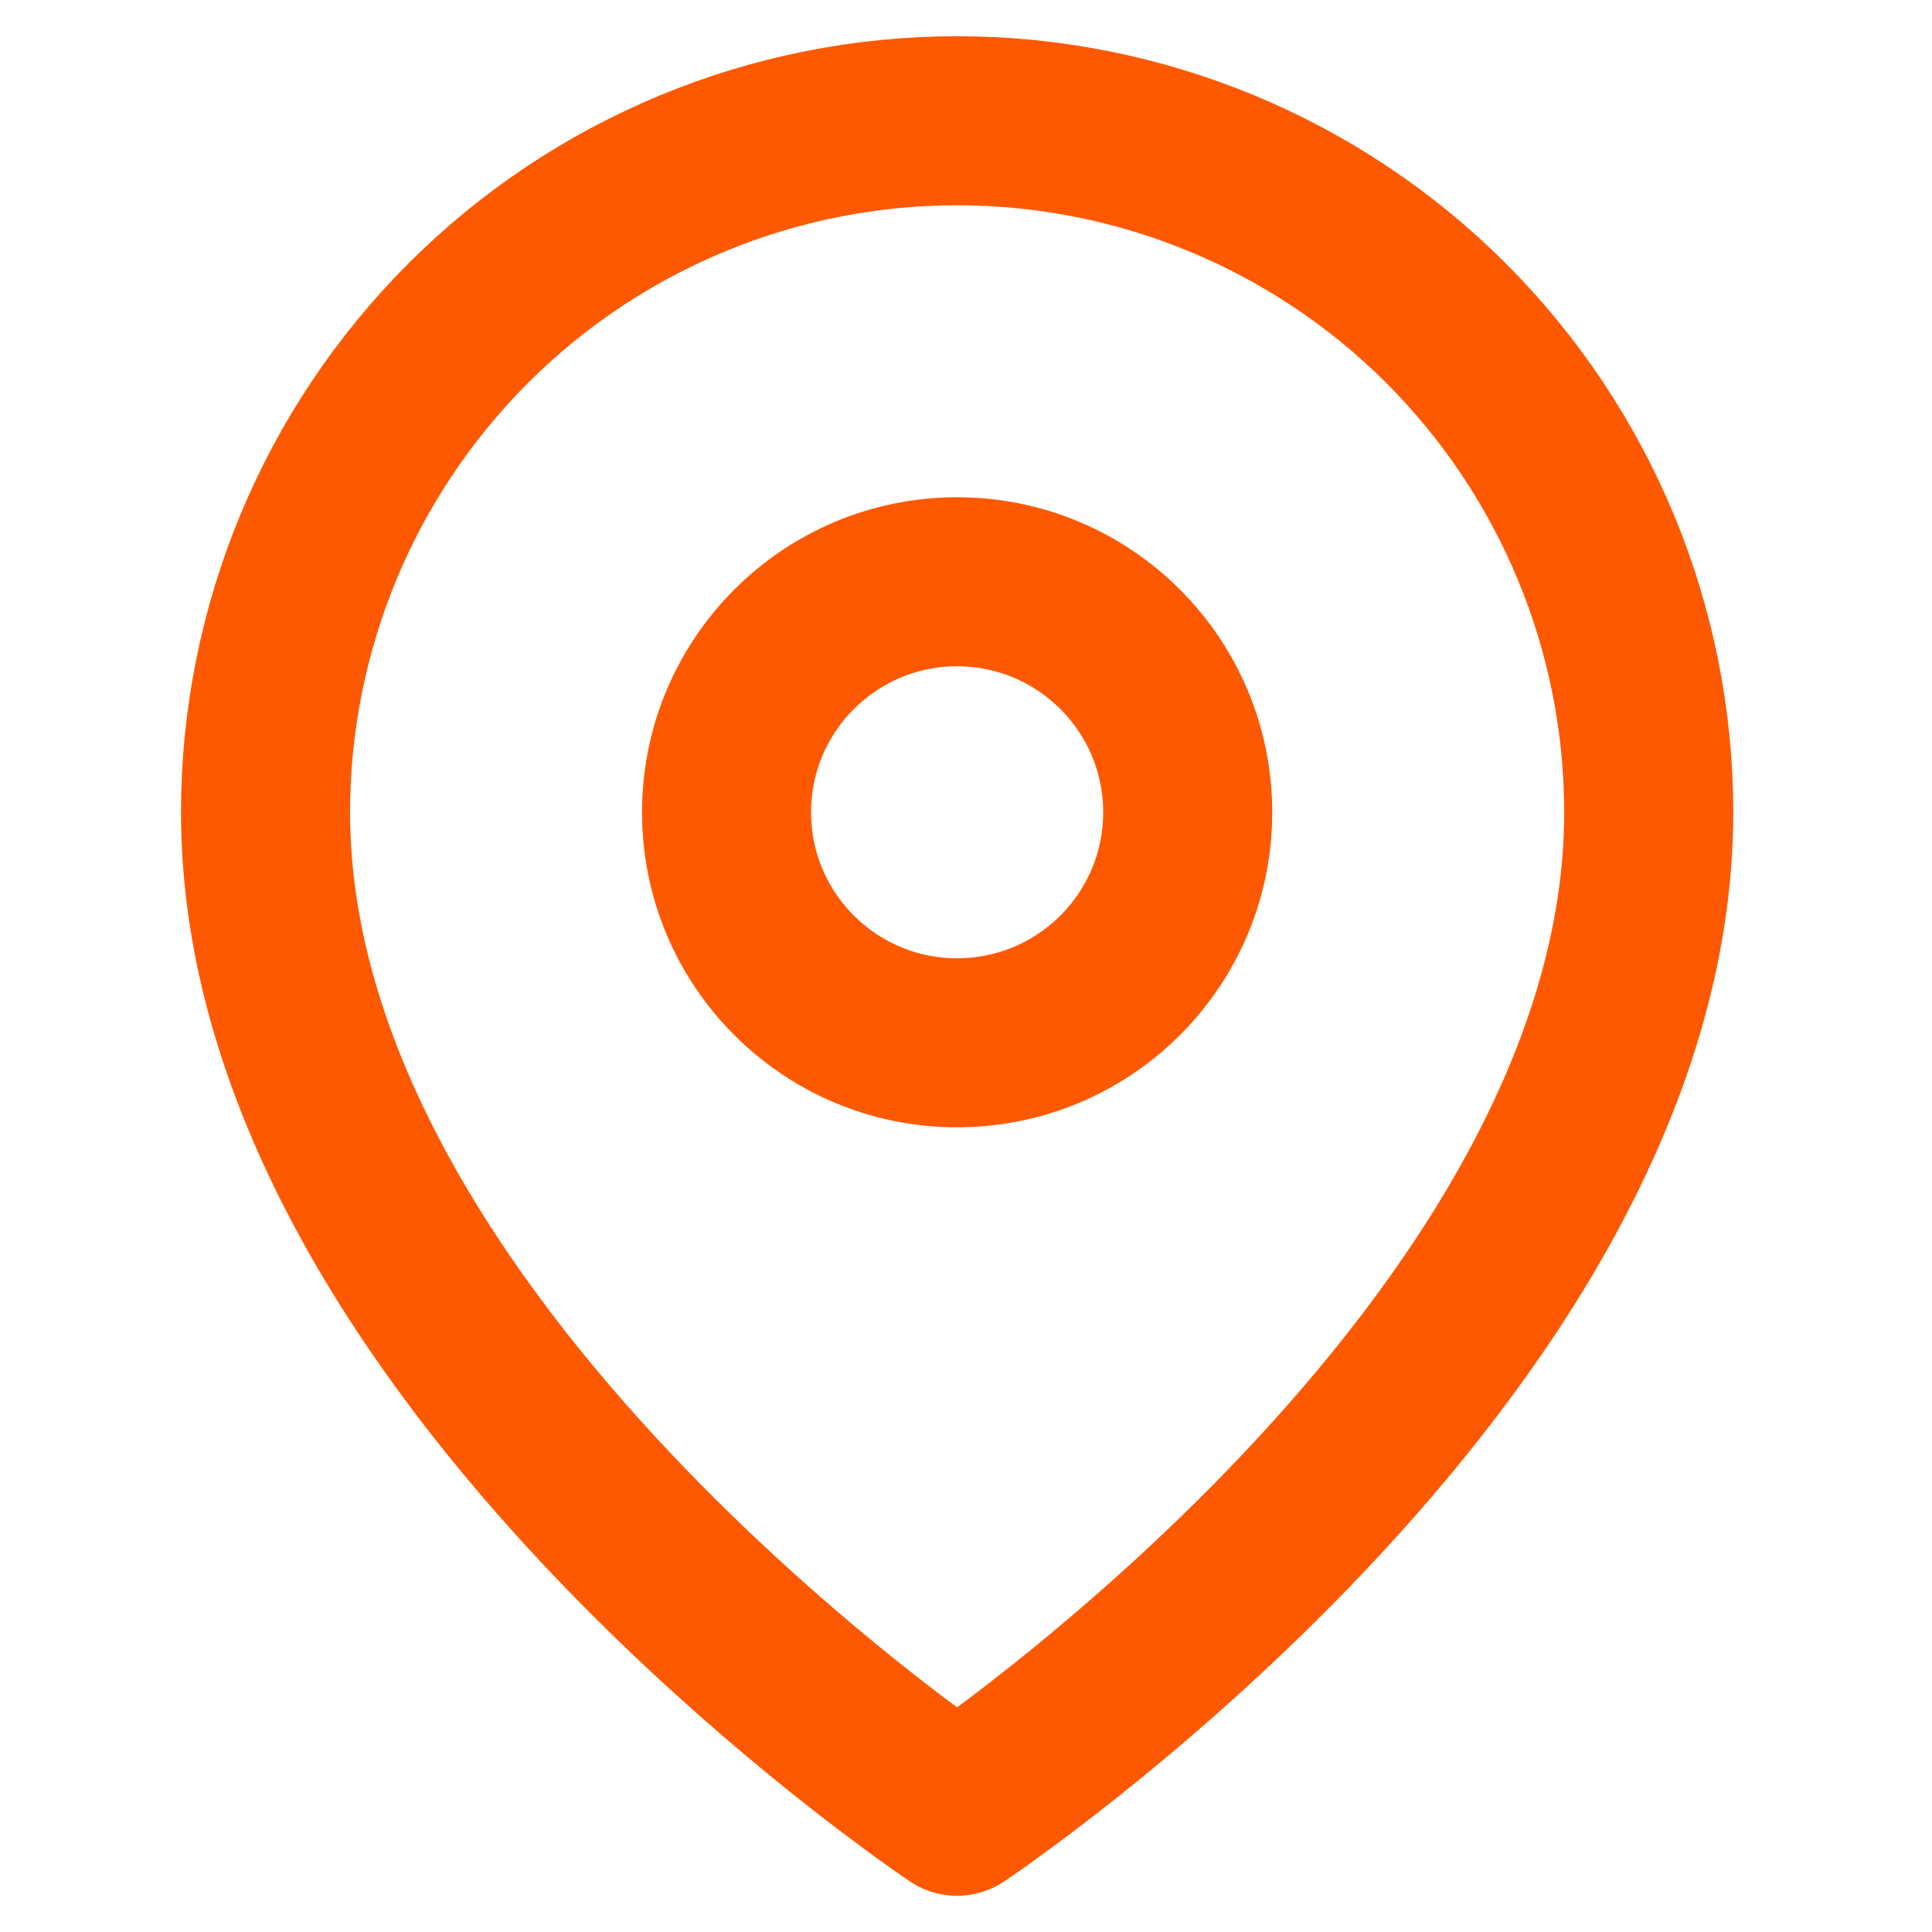 <svg width="16" height="16" viewBox="0 0 16 16" fill="none" xmlns="http://www.w3.org/2000/svg">
<path d="M13.654 6.727C13.654 11.182 7.926 15 7.926 15C7.926 15 2.199 11.182 2.199 6.727C2.199 5.208 2.803 3.752 3.877 2.677C4.951 1.603 6.408 1 7.926 1C9.445 1 10.902 1.603 11.976 2.677C13.05 3.752 13.654 5.208 13.654 6.727Z" stroke="#FE5900" stroke-width="1.4" stroke-linecap="round" stroke-linejoin="round"/>
<path d="M7.926 8.636C8.981 8.636 9.836 7.782 9.836 6.727C9.836 5.673 8.981 4.818 7.926 4.818C6.872 4.818 6.017 5.673 6.017 6.727C6.017 7.782 6.872 8.636 7.926 8.636Z" stroke="#FE5900" stroke-width="1.4" stroke-linecap="round" stroke-linejoin="round"/>
</svg>
